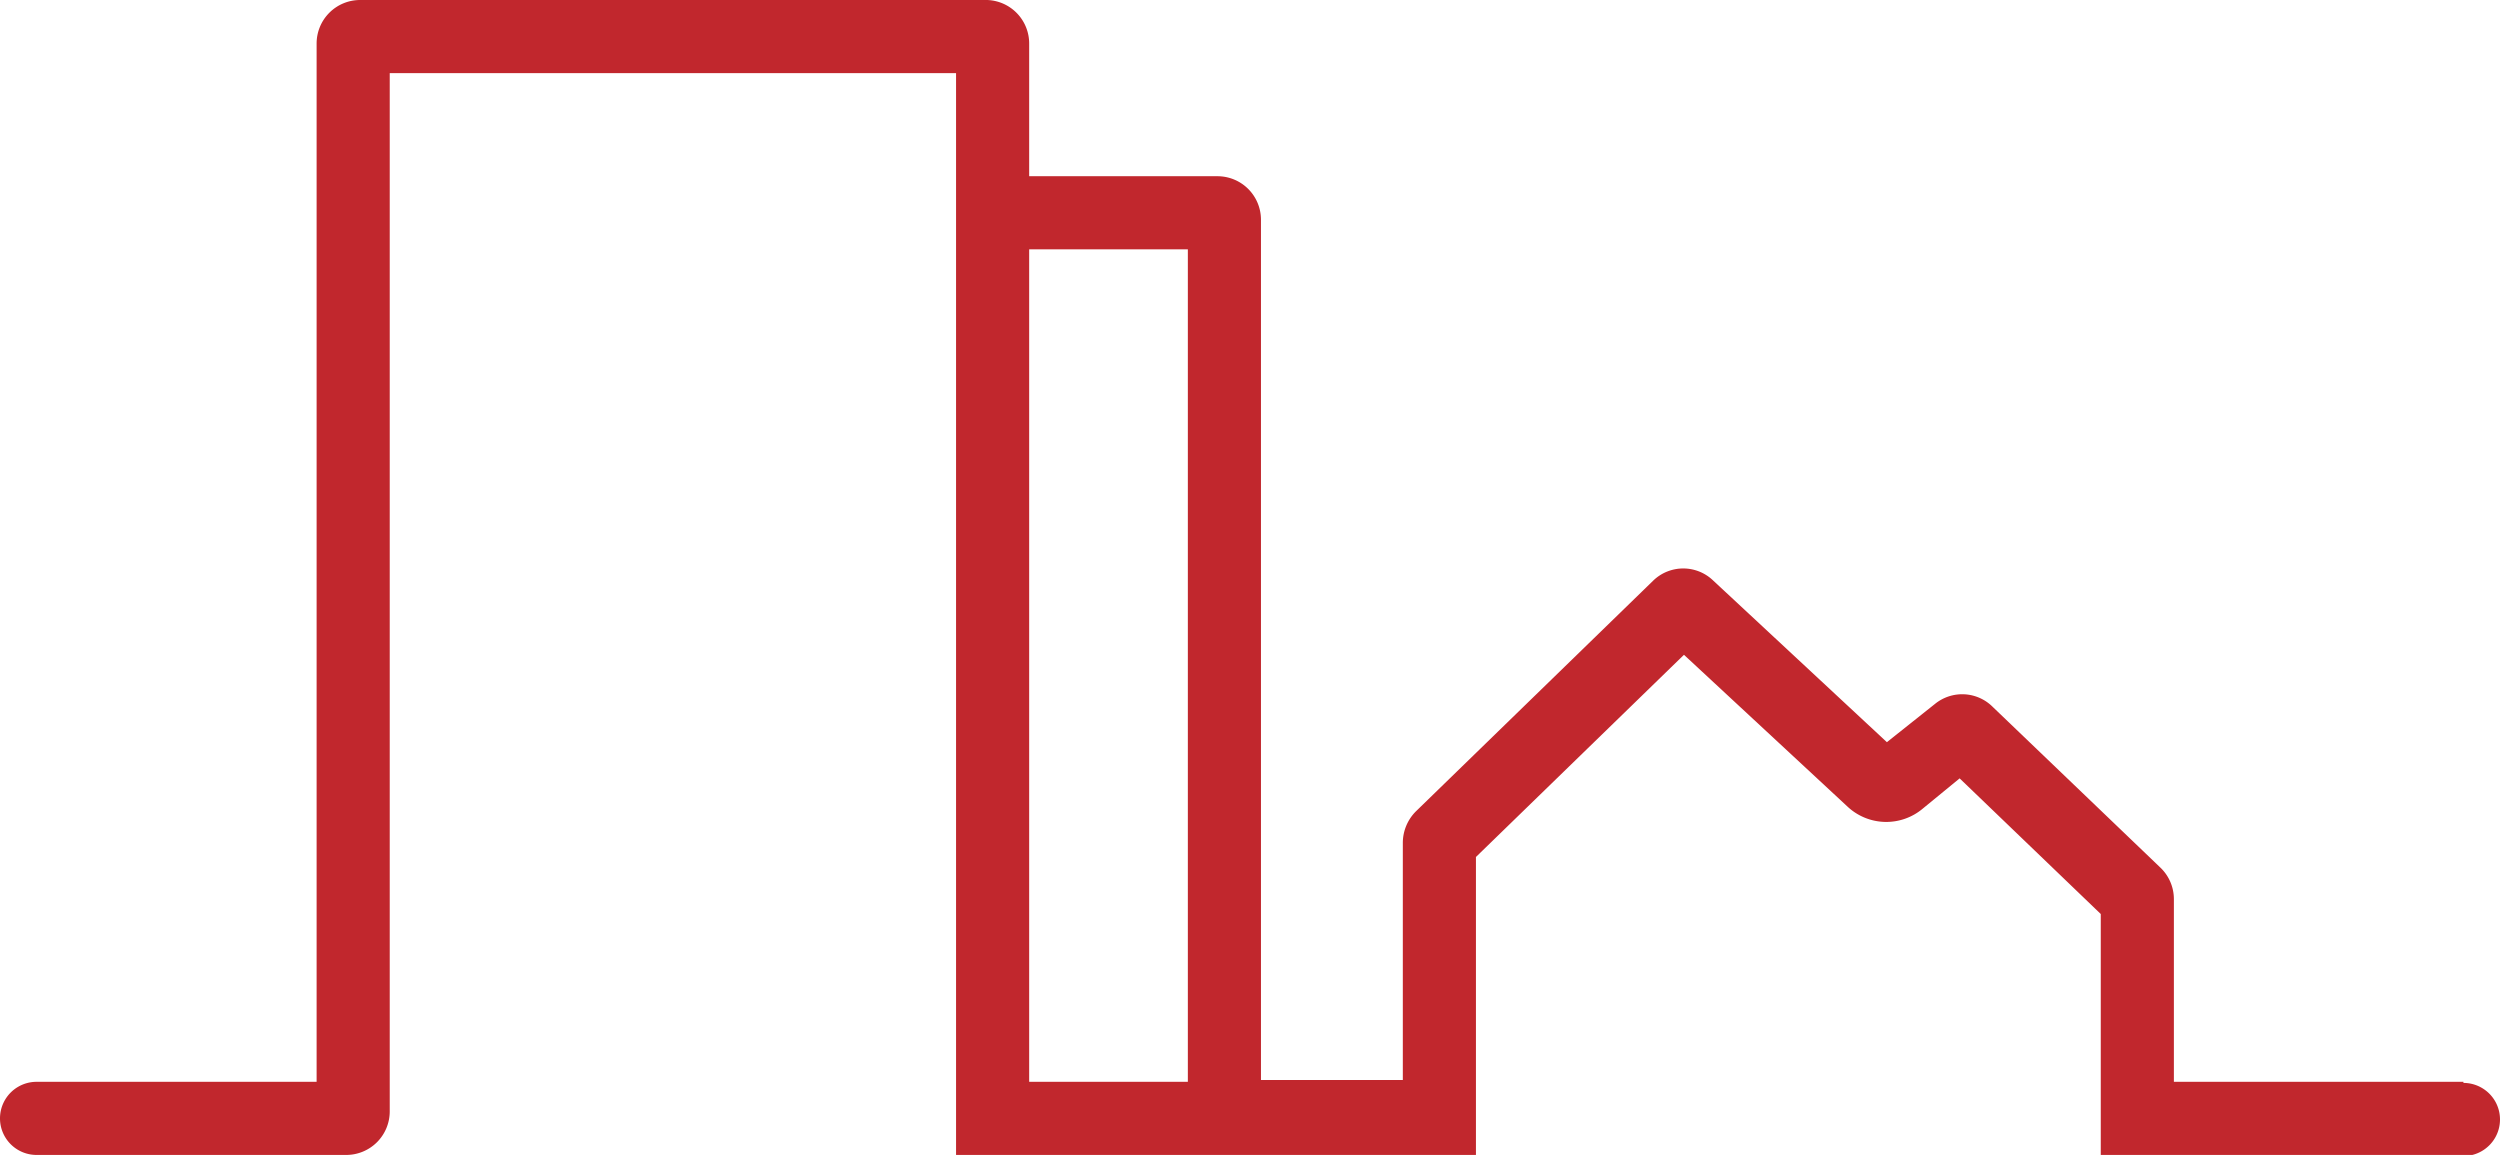 <svg xmlns="http://www.w3.org/2000/svg" viewBox="0 0 68.38 31.59"><defs><style>.cls-1{fill:#c1272d;}</style></defs><title>svg  se logo m2</title><g id="Layer_2" data-name="Layer 2"><g id="Layer_1-2" data-name="Layer 1"><path class="cls-1" d="M67.38,29.59H59.46v-5a1.19,1.19,0,0,0-.37-.86l-4.58-4.39a1.18,1.18,0,0,0-1.58-.09l-1.32,1.05-4.75-4.42a1.18,1.18,0,0,0-1.64,0l-6.49,6.31a1.22,1.22,0,0,0-.36.86v6.49H34.49V6A1.19,1.19,0,0,0,33.3,4.82H28.15V1.19A1.19,1.19,0,0,0,27,0H9.85A1.19,1.19,0,0,0,8.66,1.19v28.4H1a1,1,0,0,0,0,2H9.47a1.19,1.19,0,0,0,1.19-1.19V2H26.15V31.59H40.37V23.44l5.69-5.53,4.46,4.14a1.55,1.55,0,0,0,2.08.06l1-.82L57.46,25v6.62h9.92a1,1,0,0,0,0-2ZM28.15,6.82h4.34V29.59H28.15Z"/></g></g></svg>
